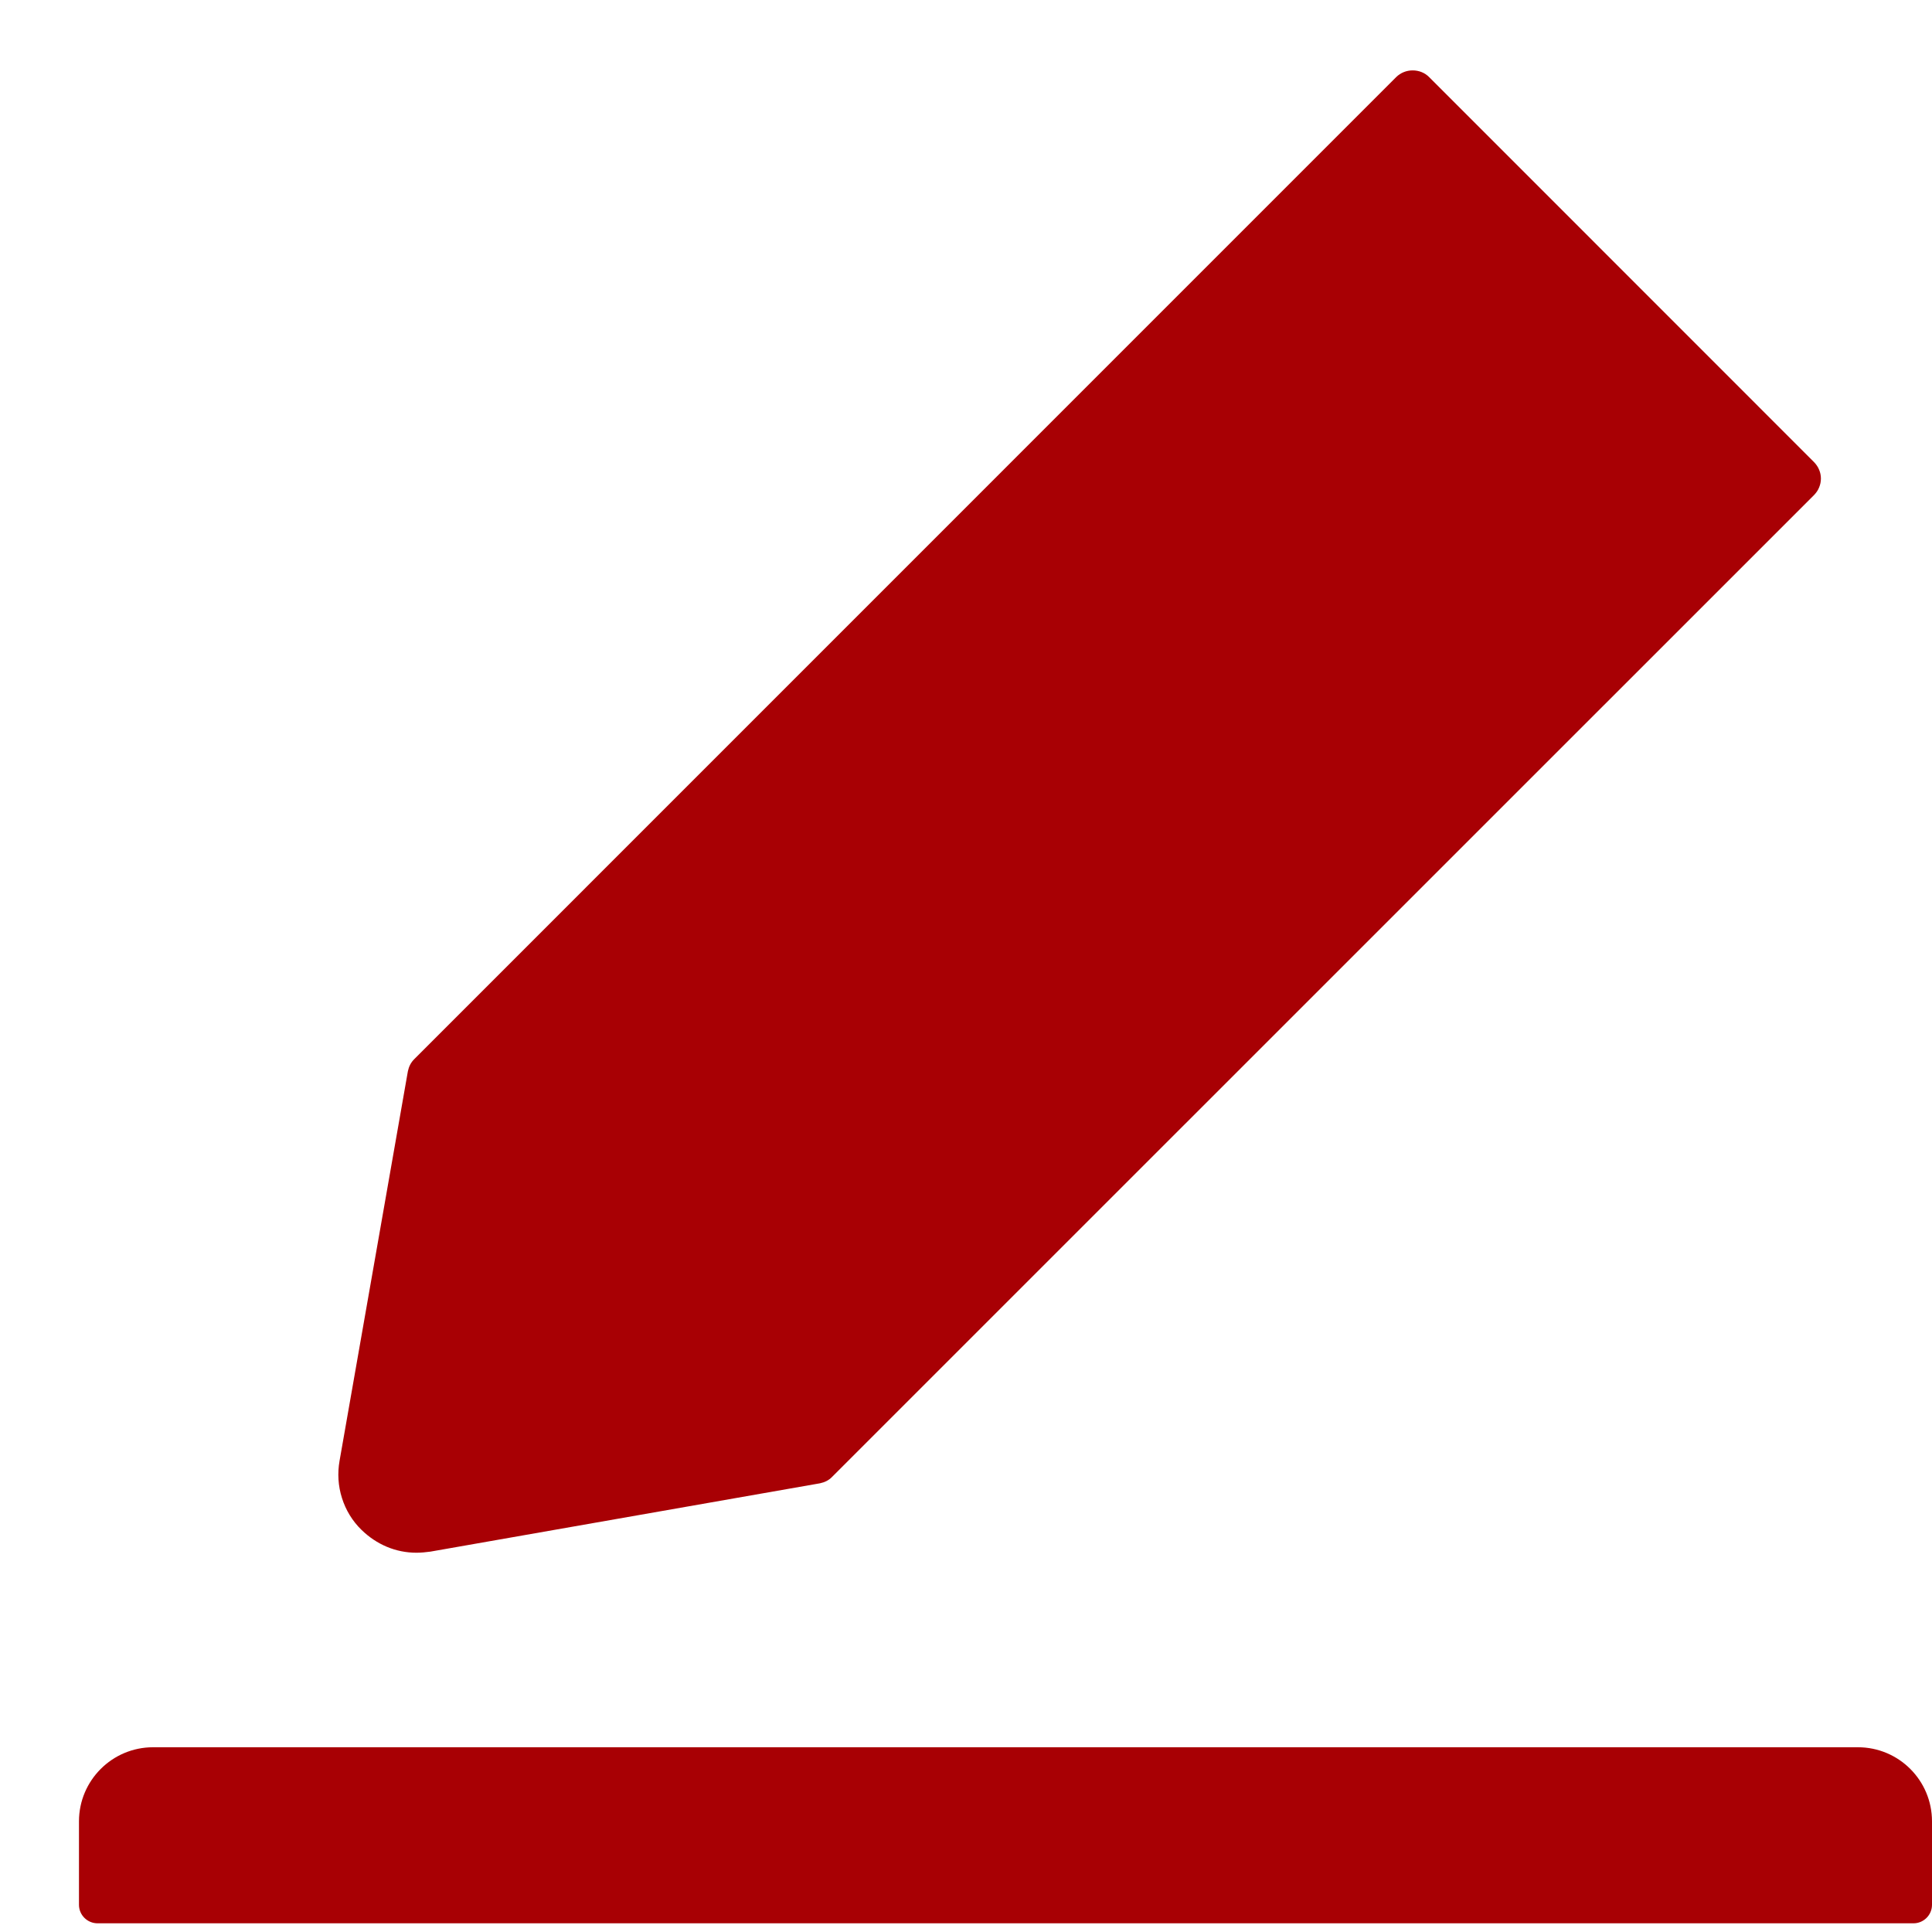 <svg width="16" height="16" viewBox="0 0 16 16" fill="none" xmlns="http://www.w3.org/2000/svg">
<path d="M15.386 14.47H1.268C0.929 14.47 0.654 14.745 0.654 15.084V15.775C0.654 15.859 0.723 15.928 0.808 15.928H15.847C15.931 15.928 16 15.859 16 15.775V15.084C16 14.745 15.726 14.47 15.386 14.47ZM3.449 12.859C3.487 12.859 3.526 12.855 3.564 12.85L6.791 12.284C6.829 12.276 6.865 12.259 6.892 12.23L15.024 4.099C15.041 4.081 15.056 4.06 15.065 4.037C15.075 4.013 15.08 3.989 15.08 3.963C15.08 3.938 15.075 3.913 15.065 3.89C15.056 3.867 15.041 3.846 15.024 3.828L11.835 0.638C11.799 0.602 11.751 0.583 11.699 0.583C11.648 0.583 11.6 0.602 11.563 0.638L3.432 8.77C3.403 8.798 3.386 8.833 3.378 8.871L2.812 12.098C2.794 12.2 2.8 12.306 2.832 12.406C2.863 12.505 2.918 12.596 2.993 12.669C3.119 12.792 3.278 12.859 3.449 12.859Z" fill="#A80004"/>
</svg>
